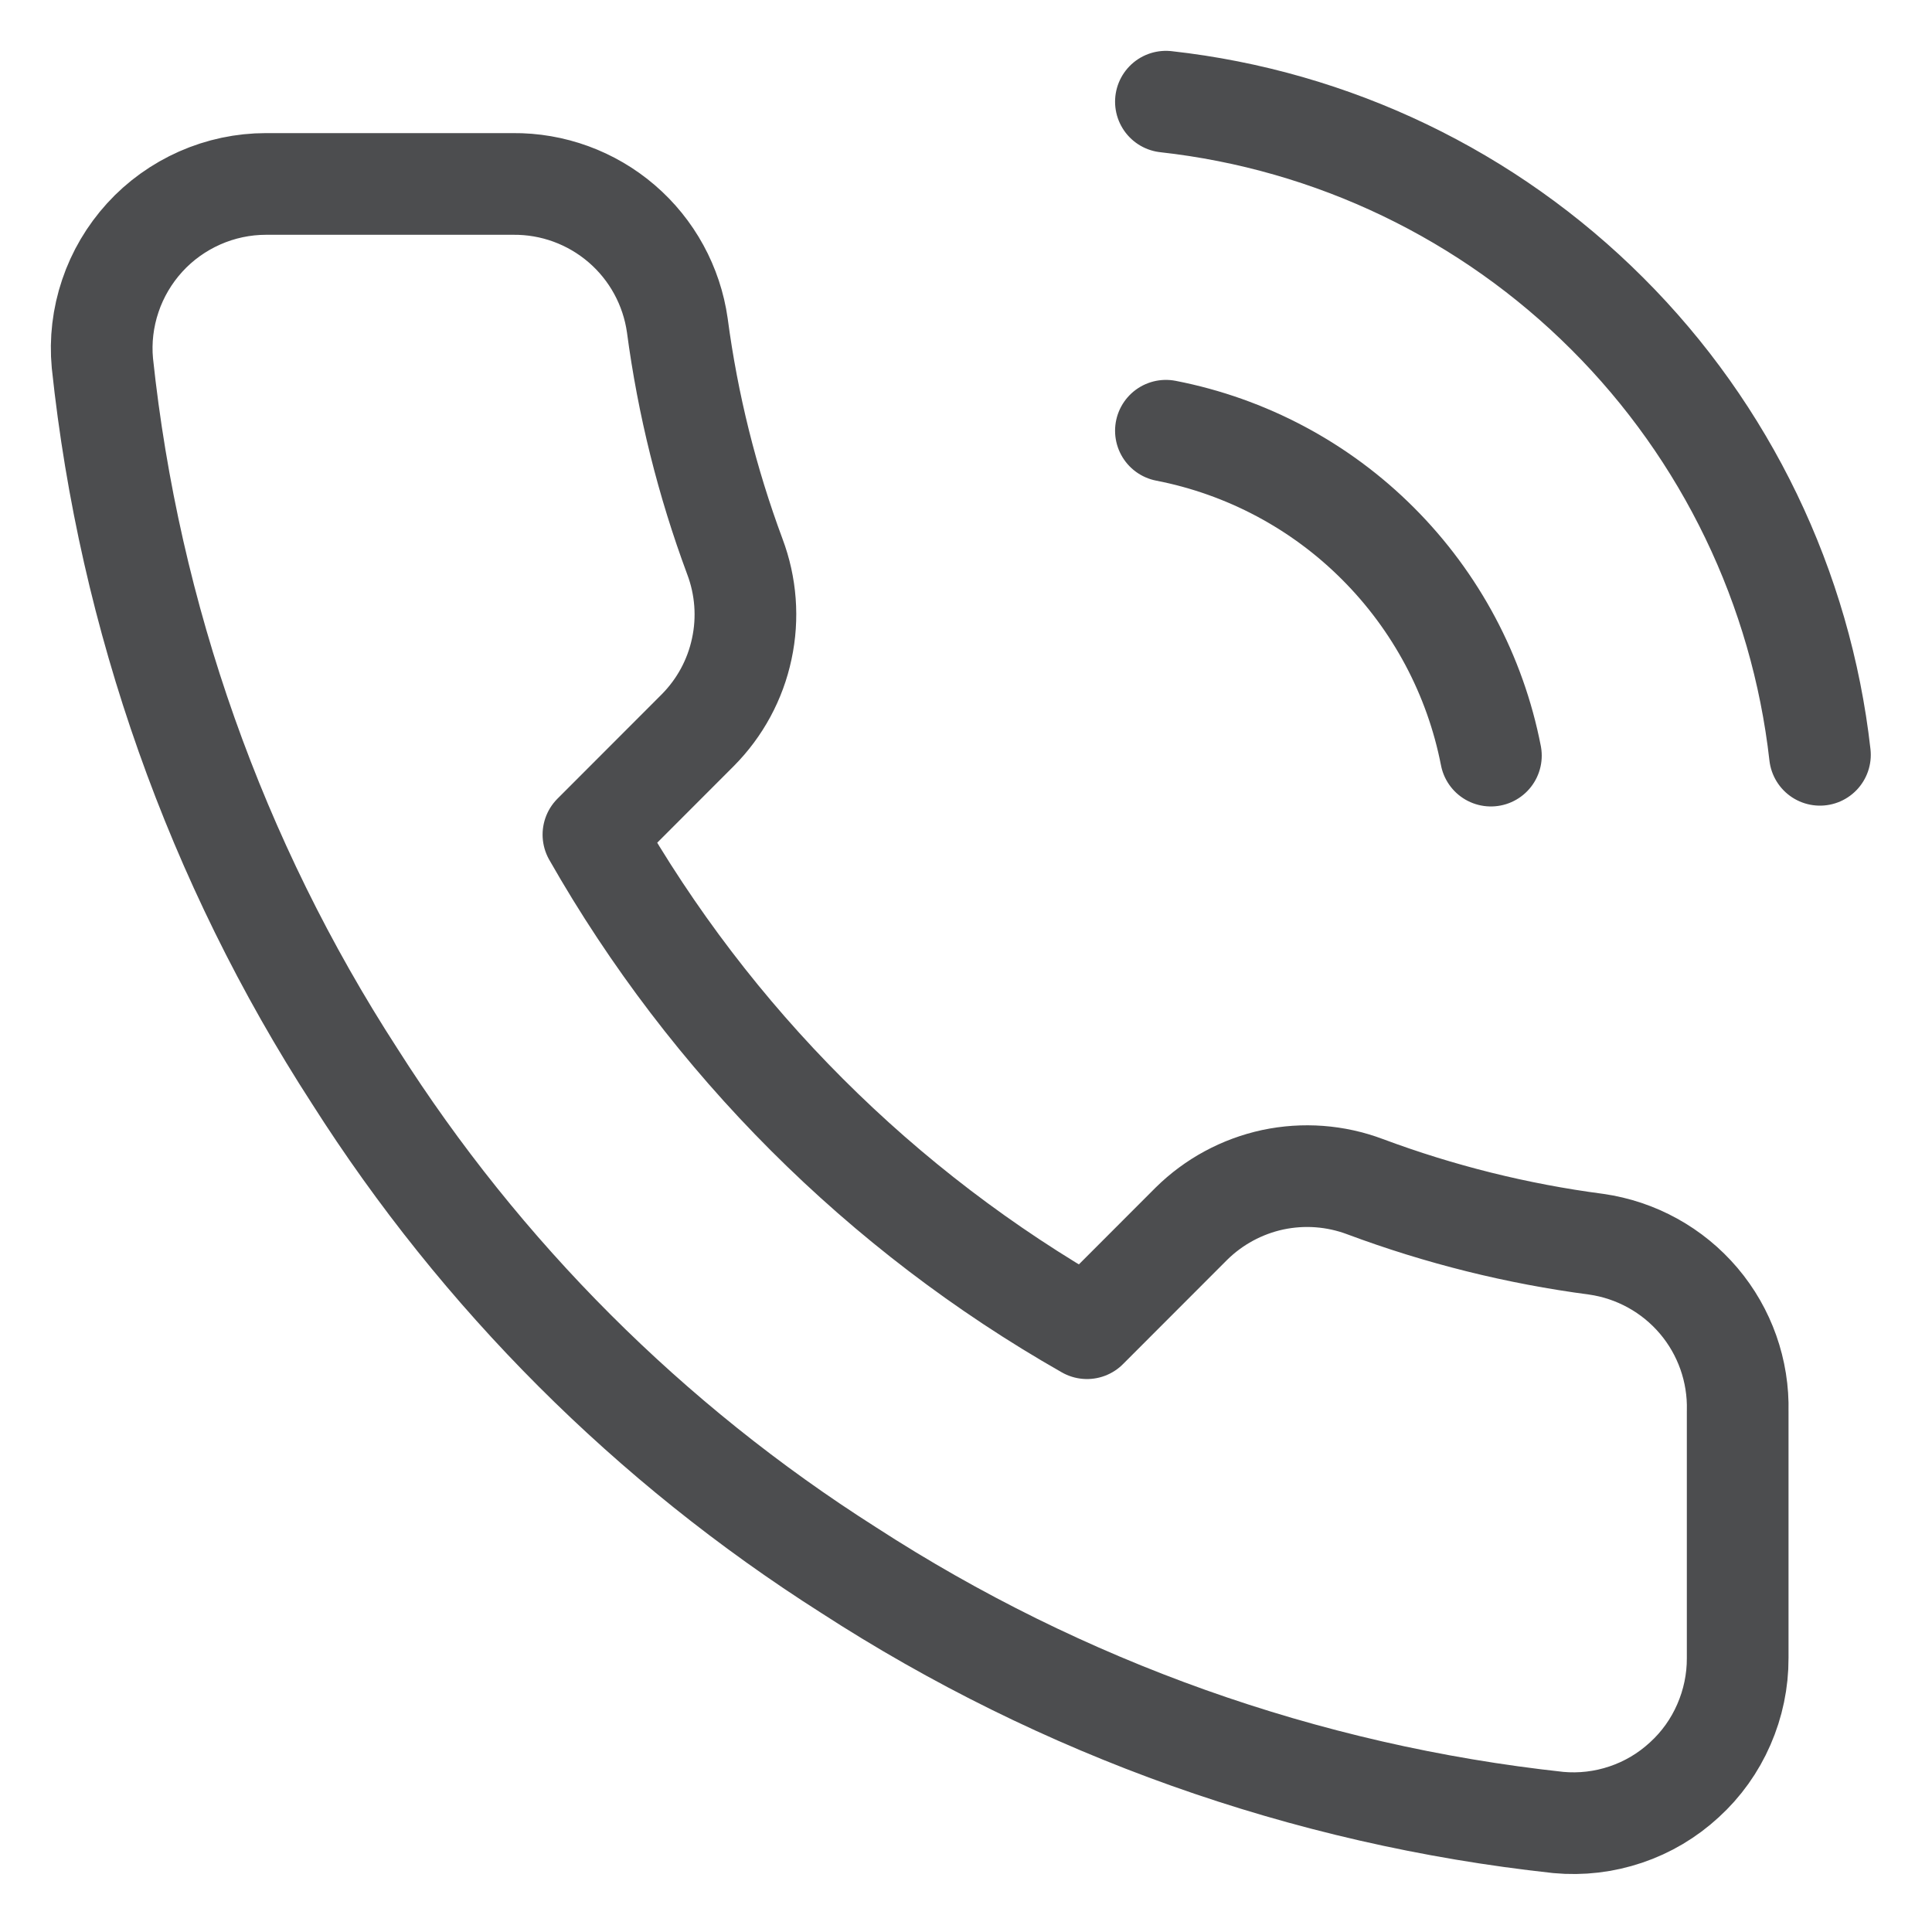 <svg width="19" height="19" viewBox="0 0 19 19" fill="none" xmlns="http://www.w3.org/2000/svg">
<path d="M11.466 4.236C12.257 4.39 12.983 4.776 13.552 5.346C14.121 5.915 14.508 6.641 14.662 7.431M11.466 1C13.108 1.182 14.639 1.917 15.807 3.085C16.976 4.252 17.713 5.782 17.898 7.423M17.089 13.879V16.305C17.09 16.531 17.043 16.754 16.953 16.96C16.863 17.167 16.731 17.352 16.564 17.504C16.398 17.657 16.203 17.773 15.989 17.845C15.776 17.917 15.55 17.944 15.325 17.923C12.836 17.653 10.445 16.802 8.344 15.44C6.389 14.198 4.732 12.541 3.49 10.586C2.123 8.476 1.272 6.073 1.007 3.572C0.986 3.349 1.013 3.123 1.085 2.91C1.156 2.698 1.272 2.502 1.423 2.336C1.574 2.17 1.759 2.038 1.964 1.947C2.17 1.856 2.392 1.809 2.616 1.809H5.043C5.436 1.805 5.816 1.944 6.114 2.2C6.412 2.456 6.606 2.812 6.661 3.2C6.764 3.977 6.954 4.74 7.227 5.474C7.336 5.763 7.36 6.078 7.295 6.38C7.231 6.683 7.081 6.96 6.863 7.18L5.836 8.208C6.988 10.233 8.665 11.91 10.69 13.062L11.717 12.034C11.937 11.817 12.215 11.667 12.517 11.602C12.82 11.538 13.134 11.561 13.424 11.67C14.158 11.944 14.921 12.134 15.697 12.236C16.09 12.292 16.449 12.49 16.706 12.793C16.962 13.095 17.099 13.482 17.089 13.879Z" stroke="#4C4D4F" stroke-linecap="round" stroke-linejoin="round"/>
</svg>
